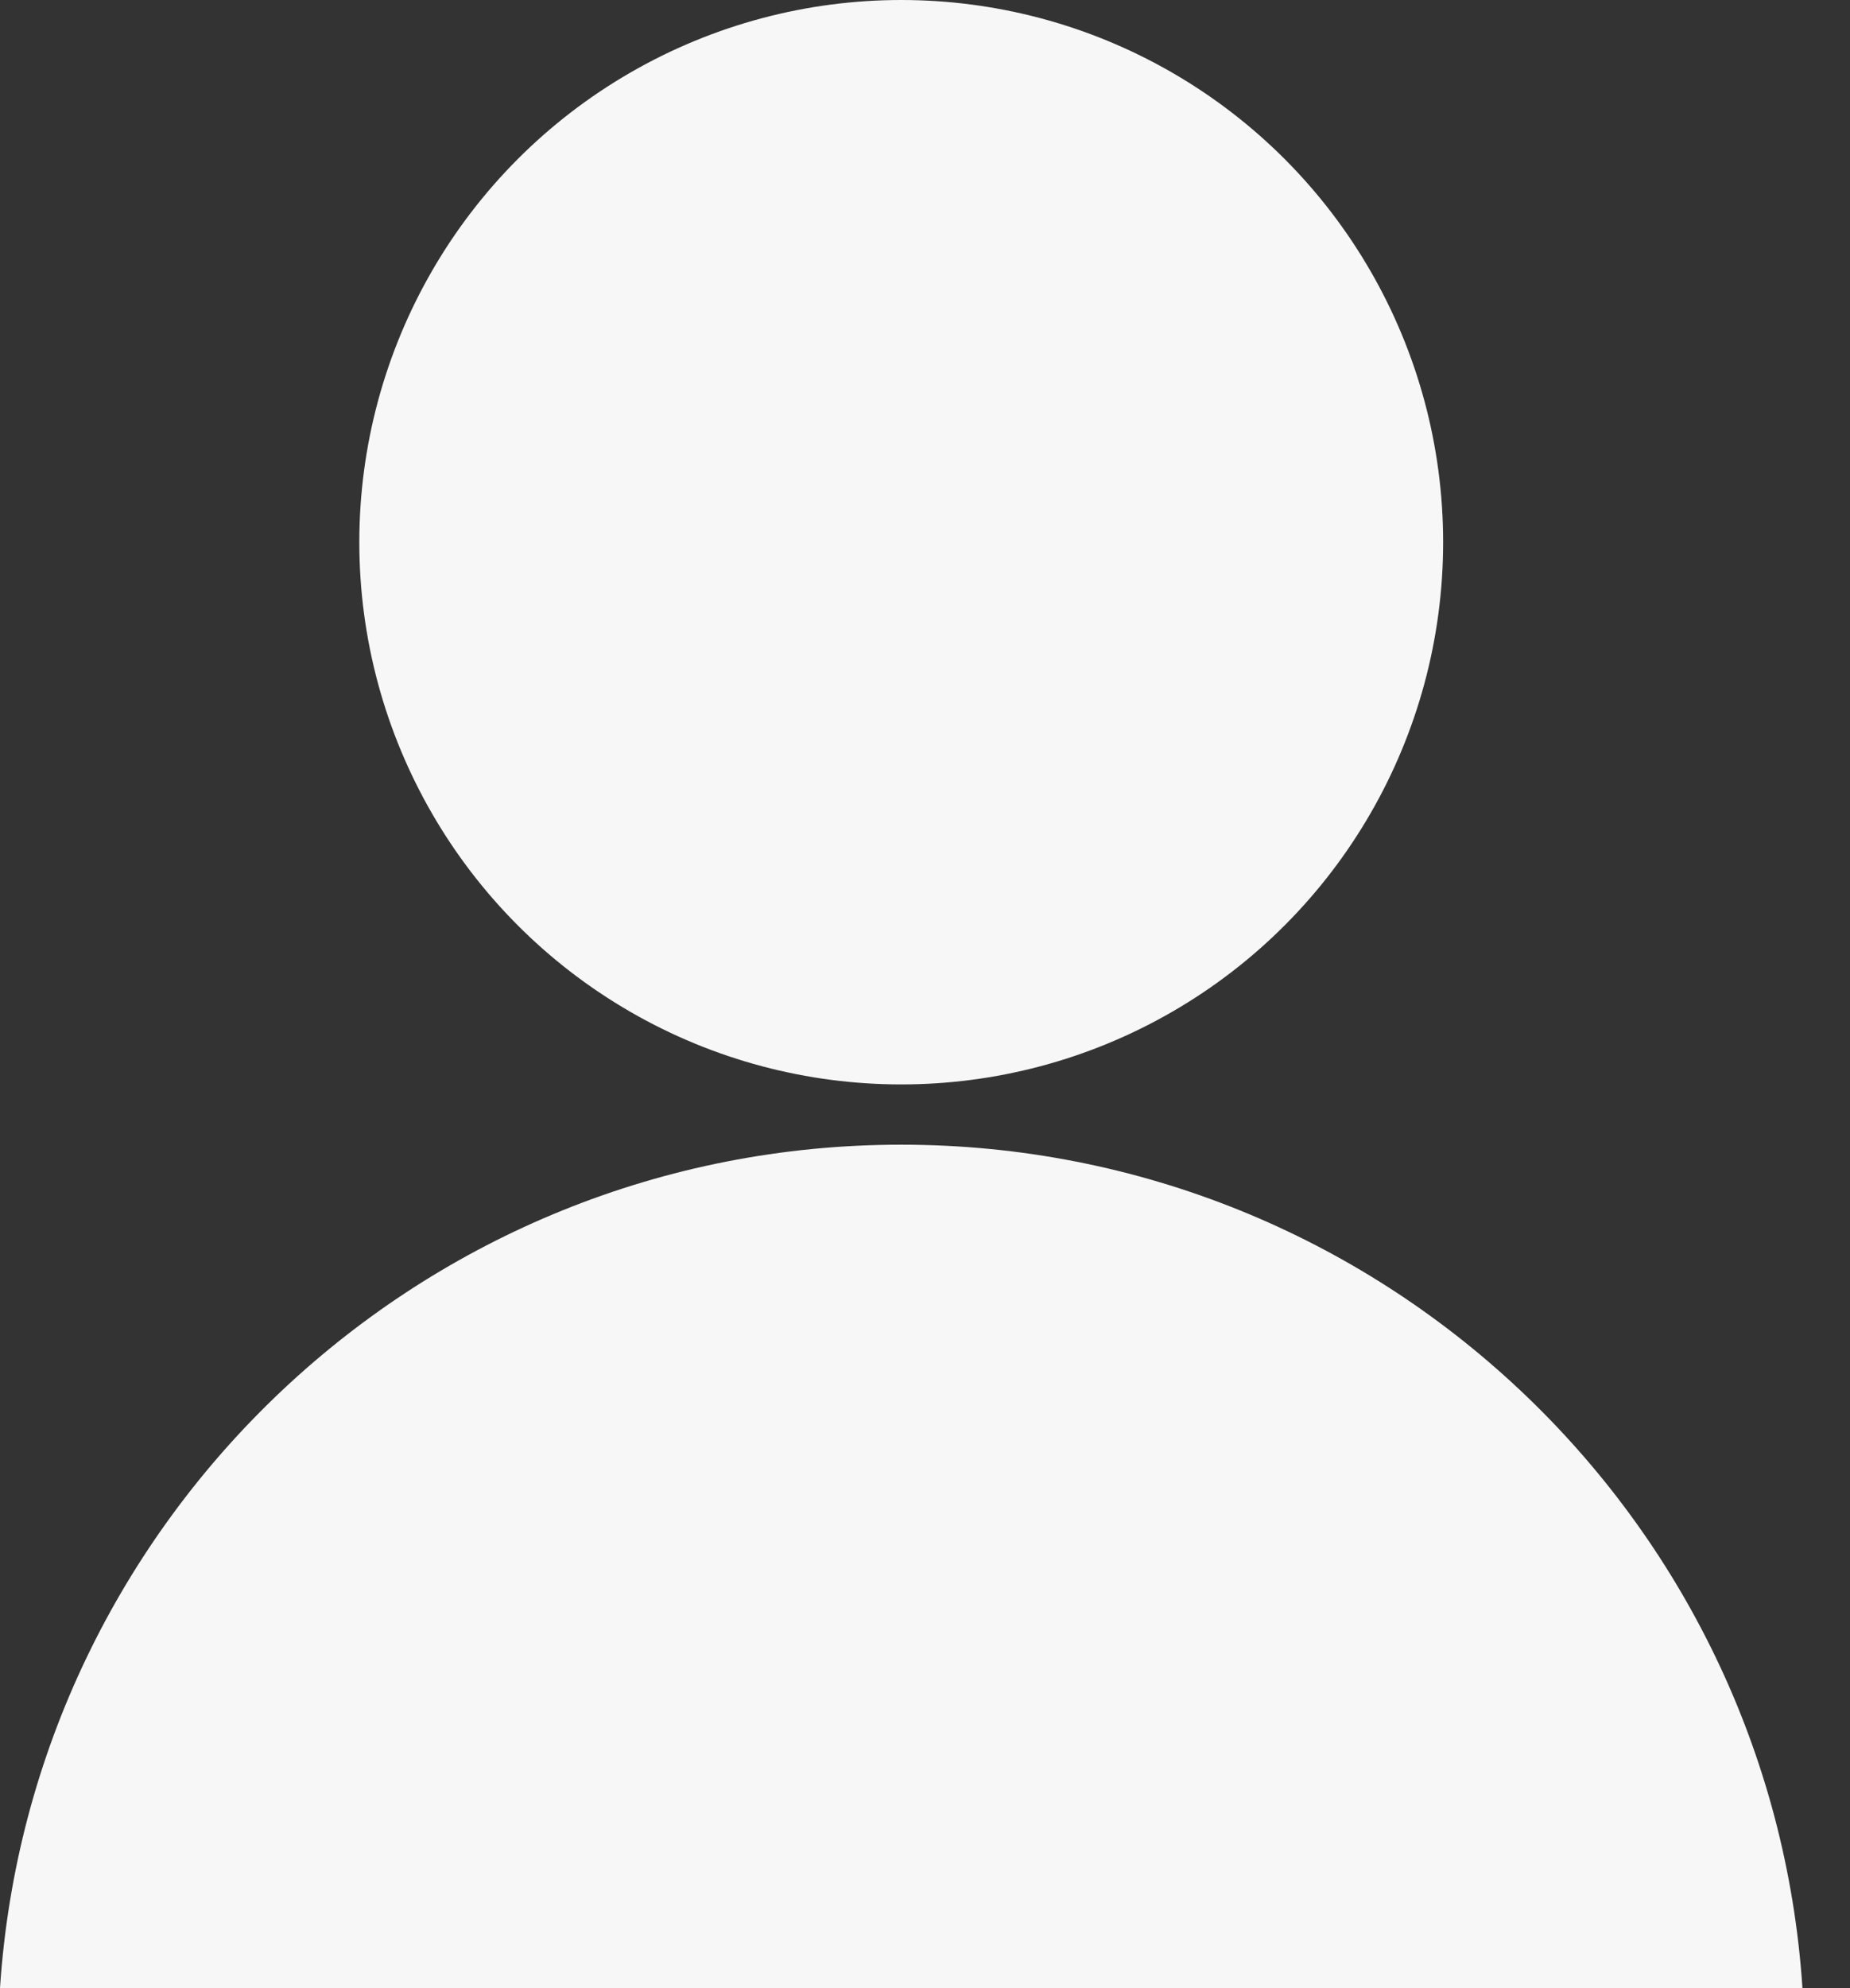 <svg width="27" height="29" viewBox="0 0 27 29" fill="none" xmlns="http://www.w3.org/2000/svg">
<rect x="0" y="0" width="27" height="29" fill="#333333" stroke="none"/>
<path fill-rule="evenodd" clip-rule="evenodd" d="M26.306 29H0C0.452 22.13 6.168 16.697 13.153 16.697C20.138 16.697 25.854 22.13 26.306 29Z" fill="#F7F7F7"/>
<circle cx="13.153" cy="7.909" r="7.909" fill="#F7F7F7"/>
</svg>
